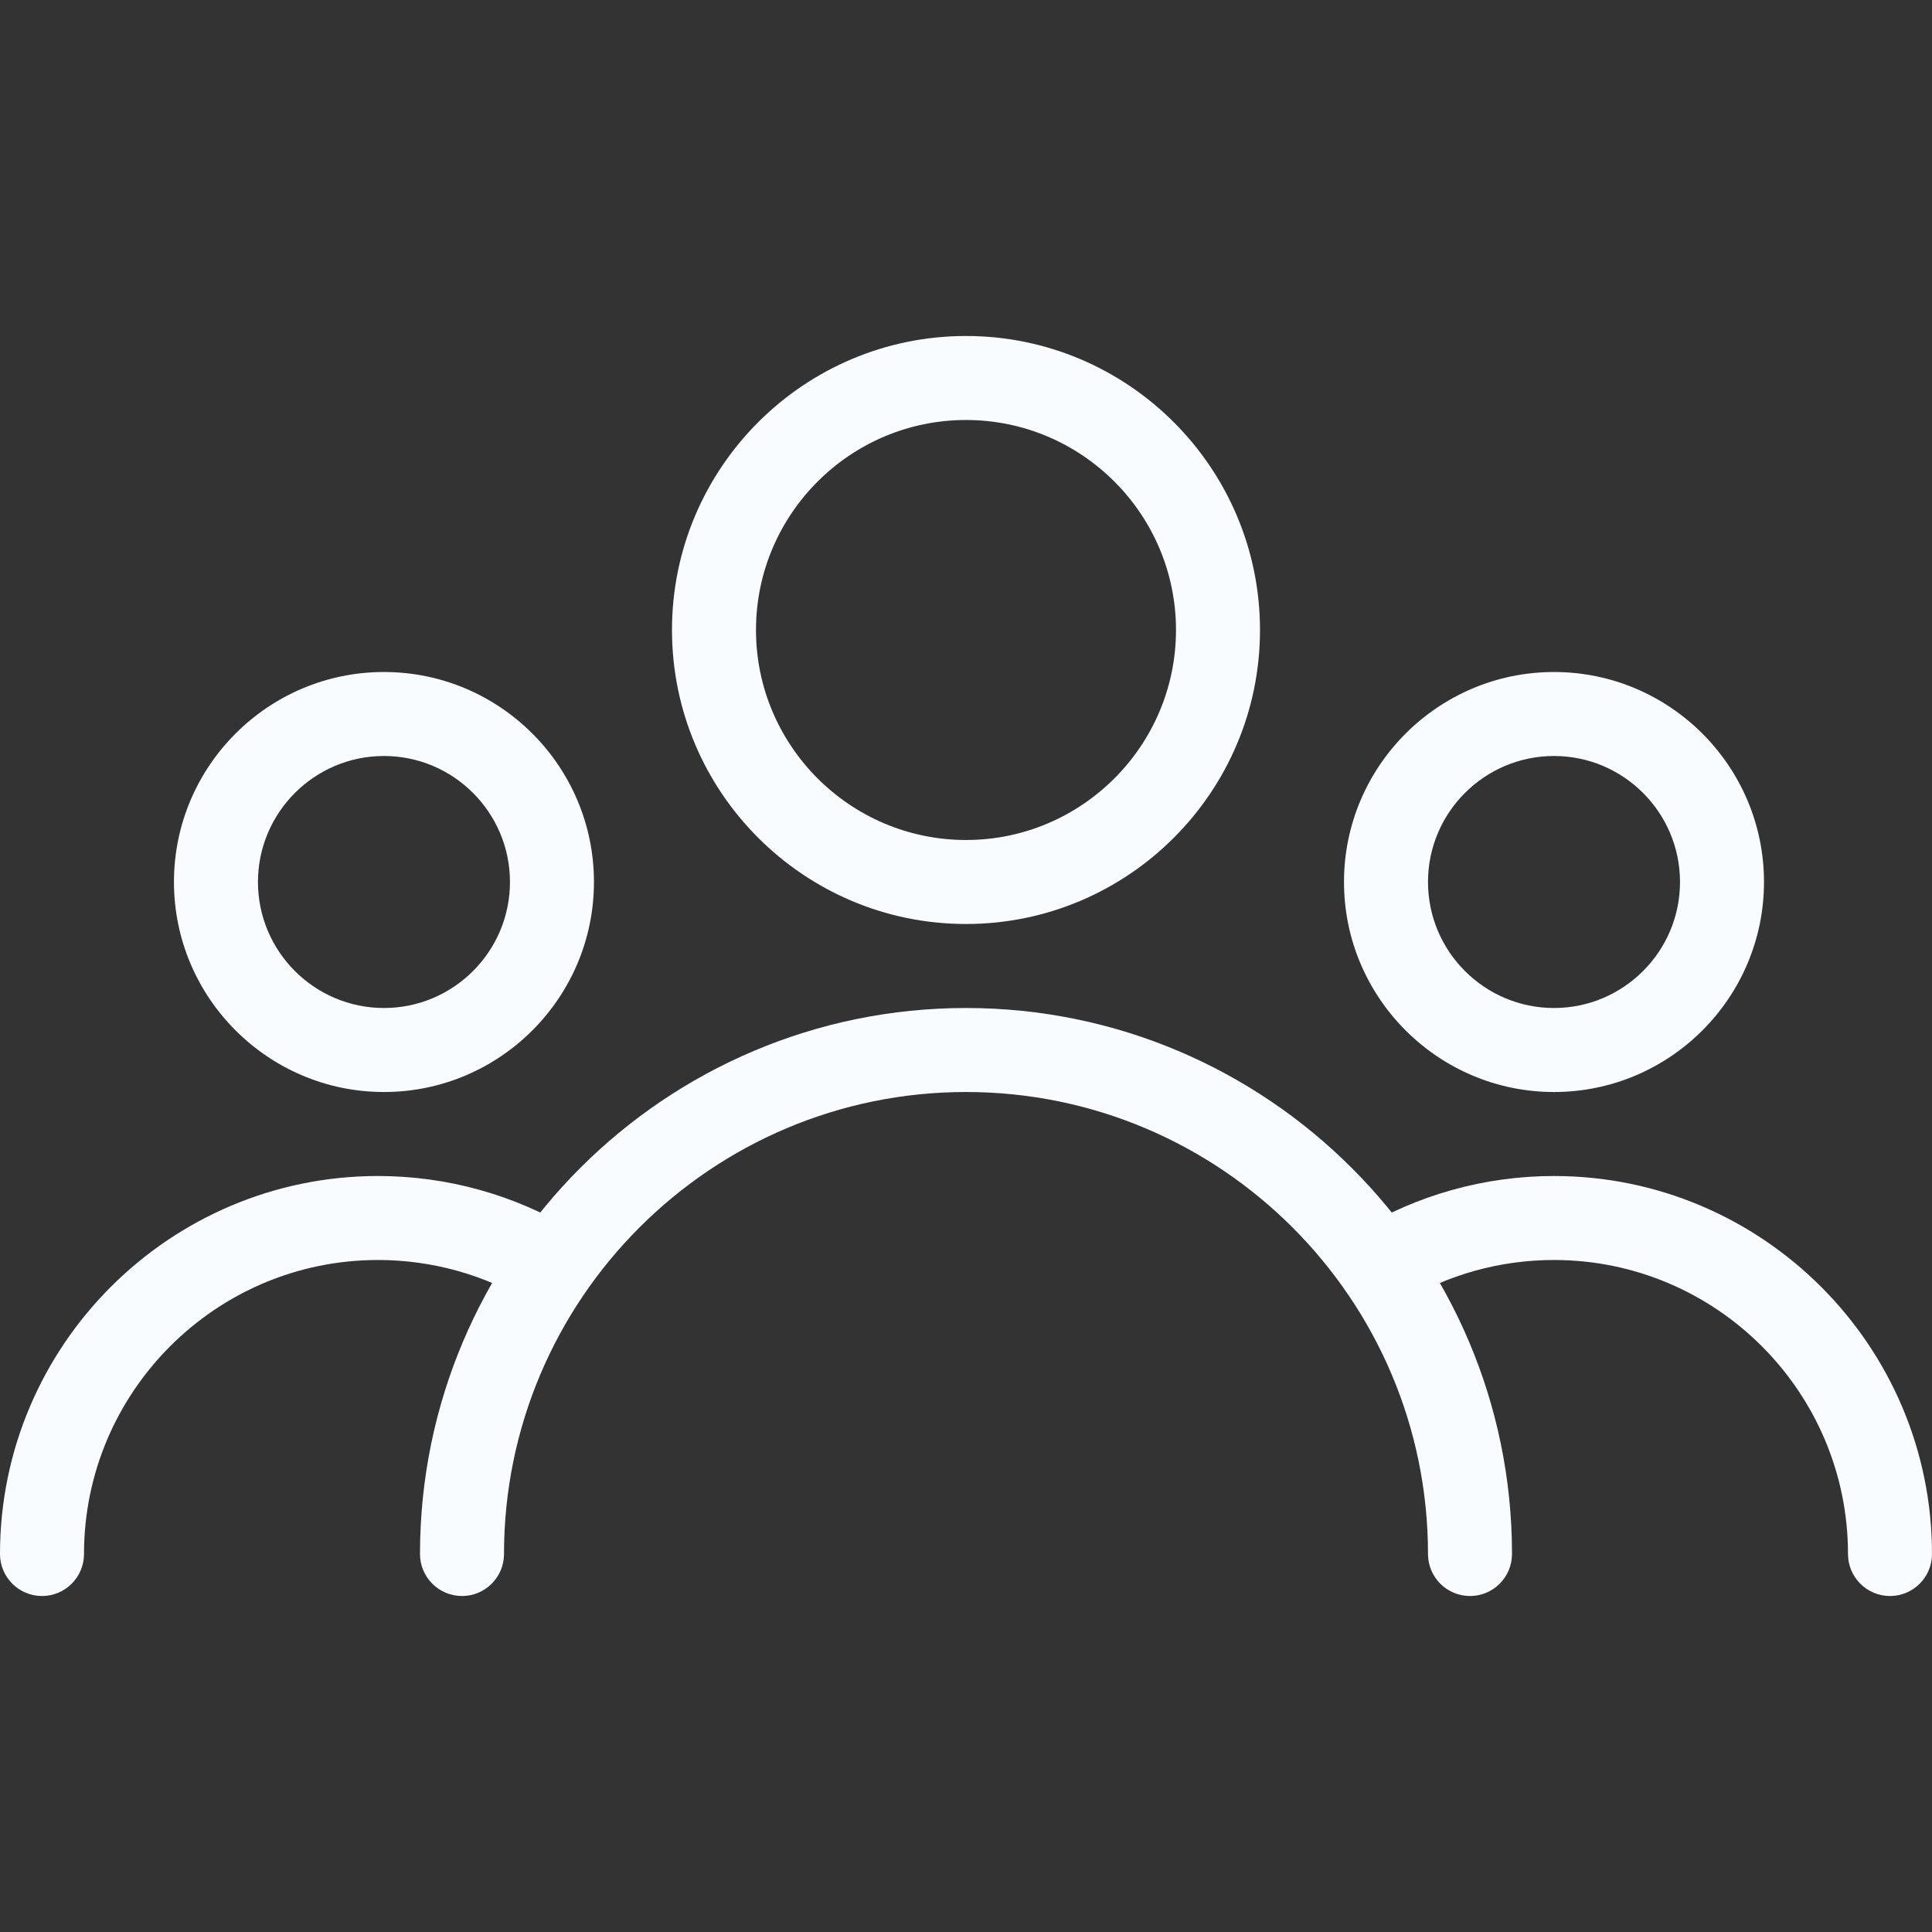 <svg width="100" height="100" viewBox="0 0 100 100" fill="none" xmlns="http://www.w3.org/2000/svg">
<rect x="0" y="0" width="100" height="100" fill="#333333" stroke="none"/>
<g clip-path="url(#clip0)">
<path d="M50 17.391C41.609 17.391 34.782 24.217 34.782 32.609C34.782 41 41.608 47.826 50 47.826C58.391 47.826 65.217 41 65.217 32.609C65.217 24.218 58.391 17.391 50 17.391ZM50 43.478C44.009 43.478 39.13 38.6 39.13 32.609C39.13 26.617 44.009 21.739 50 21.739C55.991 21.739 60.869 26.617 60.869 32.609C60.869 38.6 55.991 43.478 50 43.478Z" fill="#F9FCFF"/>
<path d="M80.435 34.783C74.444 34.783 69.565 39.661 69.565 45.652C69.565 51.643 74.444 56.522 80.435 56.522C86.426 56.522 91.304 51.643 91.304 45.652C91.304 39.661 86.426 34.783 80.435 34.783ZM80.435 52.174C76.839 52.174 73.913 49.248 73.913 45.652C73.913 42.056 76.839 39.13 80.435 39.13C84.031 39.13 86.957 42.056 86.957 45.652C86.957 49.248 84.03 52.174 80.435 52.174Z" fill="#F9FCFF"/>
<path d="M19.874 34.783C13.878 34.783 9.004 39.661 9.004 45.652C9.004 51.643 13.883 56.522 19.874 56.522C25.865 56.522 30.743 51.643 30.743 45.652C30.743 39.661 25.869 34.783 19.874 34.783ZM19.874 52.174C16.278 52.174 13.352 49.248 13.352 45.652C13.352 42.056 16.278 39.13 19.874 39.13C23.47 39.13 26.396 42.056 26.396 45.652C26.396 49.248 23.47 52.174 19.874 52.174Z" fill="#F9FCFF"/>
<path d="M50 52.174C34.417 52.174 21.739 64.852 21.739 80.435C21.739 81.635 22.713 82.609 23.913 82.609C25.113 82.609 26.087 81.635 26.087 80.435C26.087 67.248 36.813 56.522 50 56.522C63.187 56.522 73.913 67.248 73.913 80.435C73.913 81.635 74.887 82.609 76.087 82.609C77.287 82.609 78.261 81.635 78.261 80.435C78.261 64.852 65.583 52.174 50 52.174Z" fill="#F9FCFF"/>
<path d="M80.435 60.87C76.857 60.87 73.352 61.848 70.3 63.696C69.278 64.322 68.948 65.656 69.57 66.683C70.2 67.709 71.53 68.035 72.557 67.413C74.926 65.974 77.648 65.217 80.435 65.217C88.826 65.217 95.652 72.043 95.652 80.435C95.652 81.635 96.626 82.609 97.826 82.609C99.026 82.609 100 81.635 100 80.435C100 69.648 91.222 60.87 80.435 60.87Z" fill="#F9FCFF"/>
<path d="M29.696 63.691C26.648 61.848 23.144 60.87 19.565 60.87C8.778 60.87 0 69.648 0 80.435C0 81.635 0.974 82.609 2.174 82.609C3.374 82.609 4.348 81.635 4.348 80.435C4.348 72.043 11.174 65.217 19.565 65.217C22.352 65.217 25.074 65.974 27.439 67.409C28.461 68.03 29.8 67.704 30.426 66.678C31.052 65.652 30.722 64.317 29.696 63.691Z" fill="#F9FCFF"/>
</g>
<defs>
<clipPath id="clip0">
<rect width="100" height="100" fill="white"/>
</clipPath>
</defs>
</svg>
